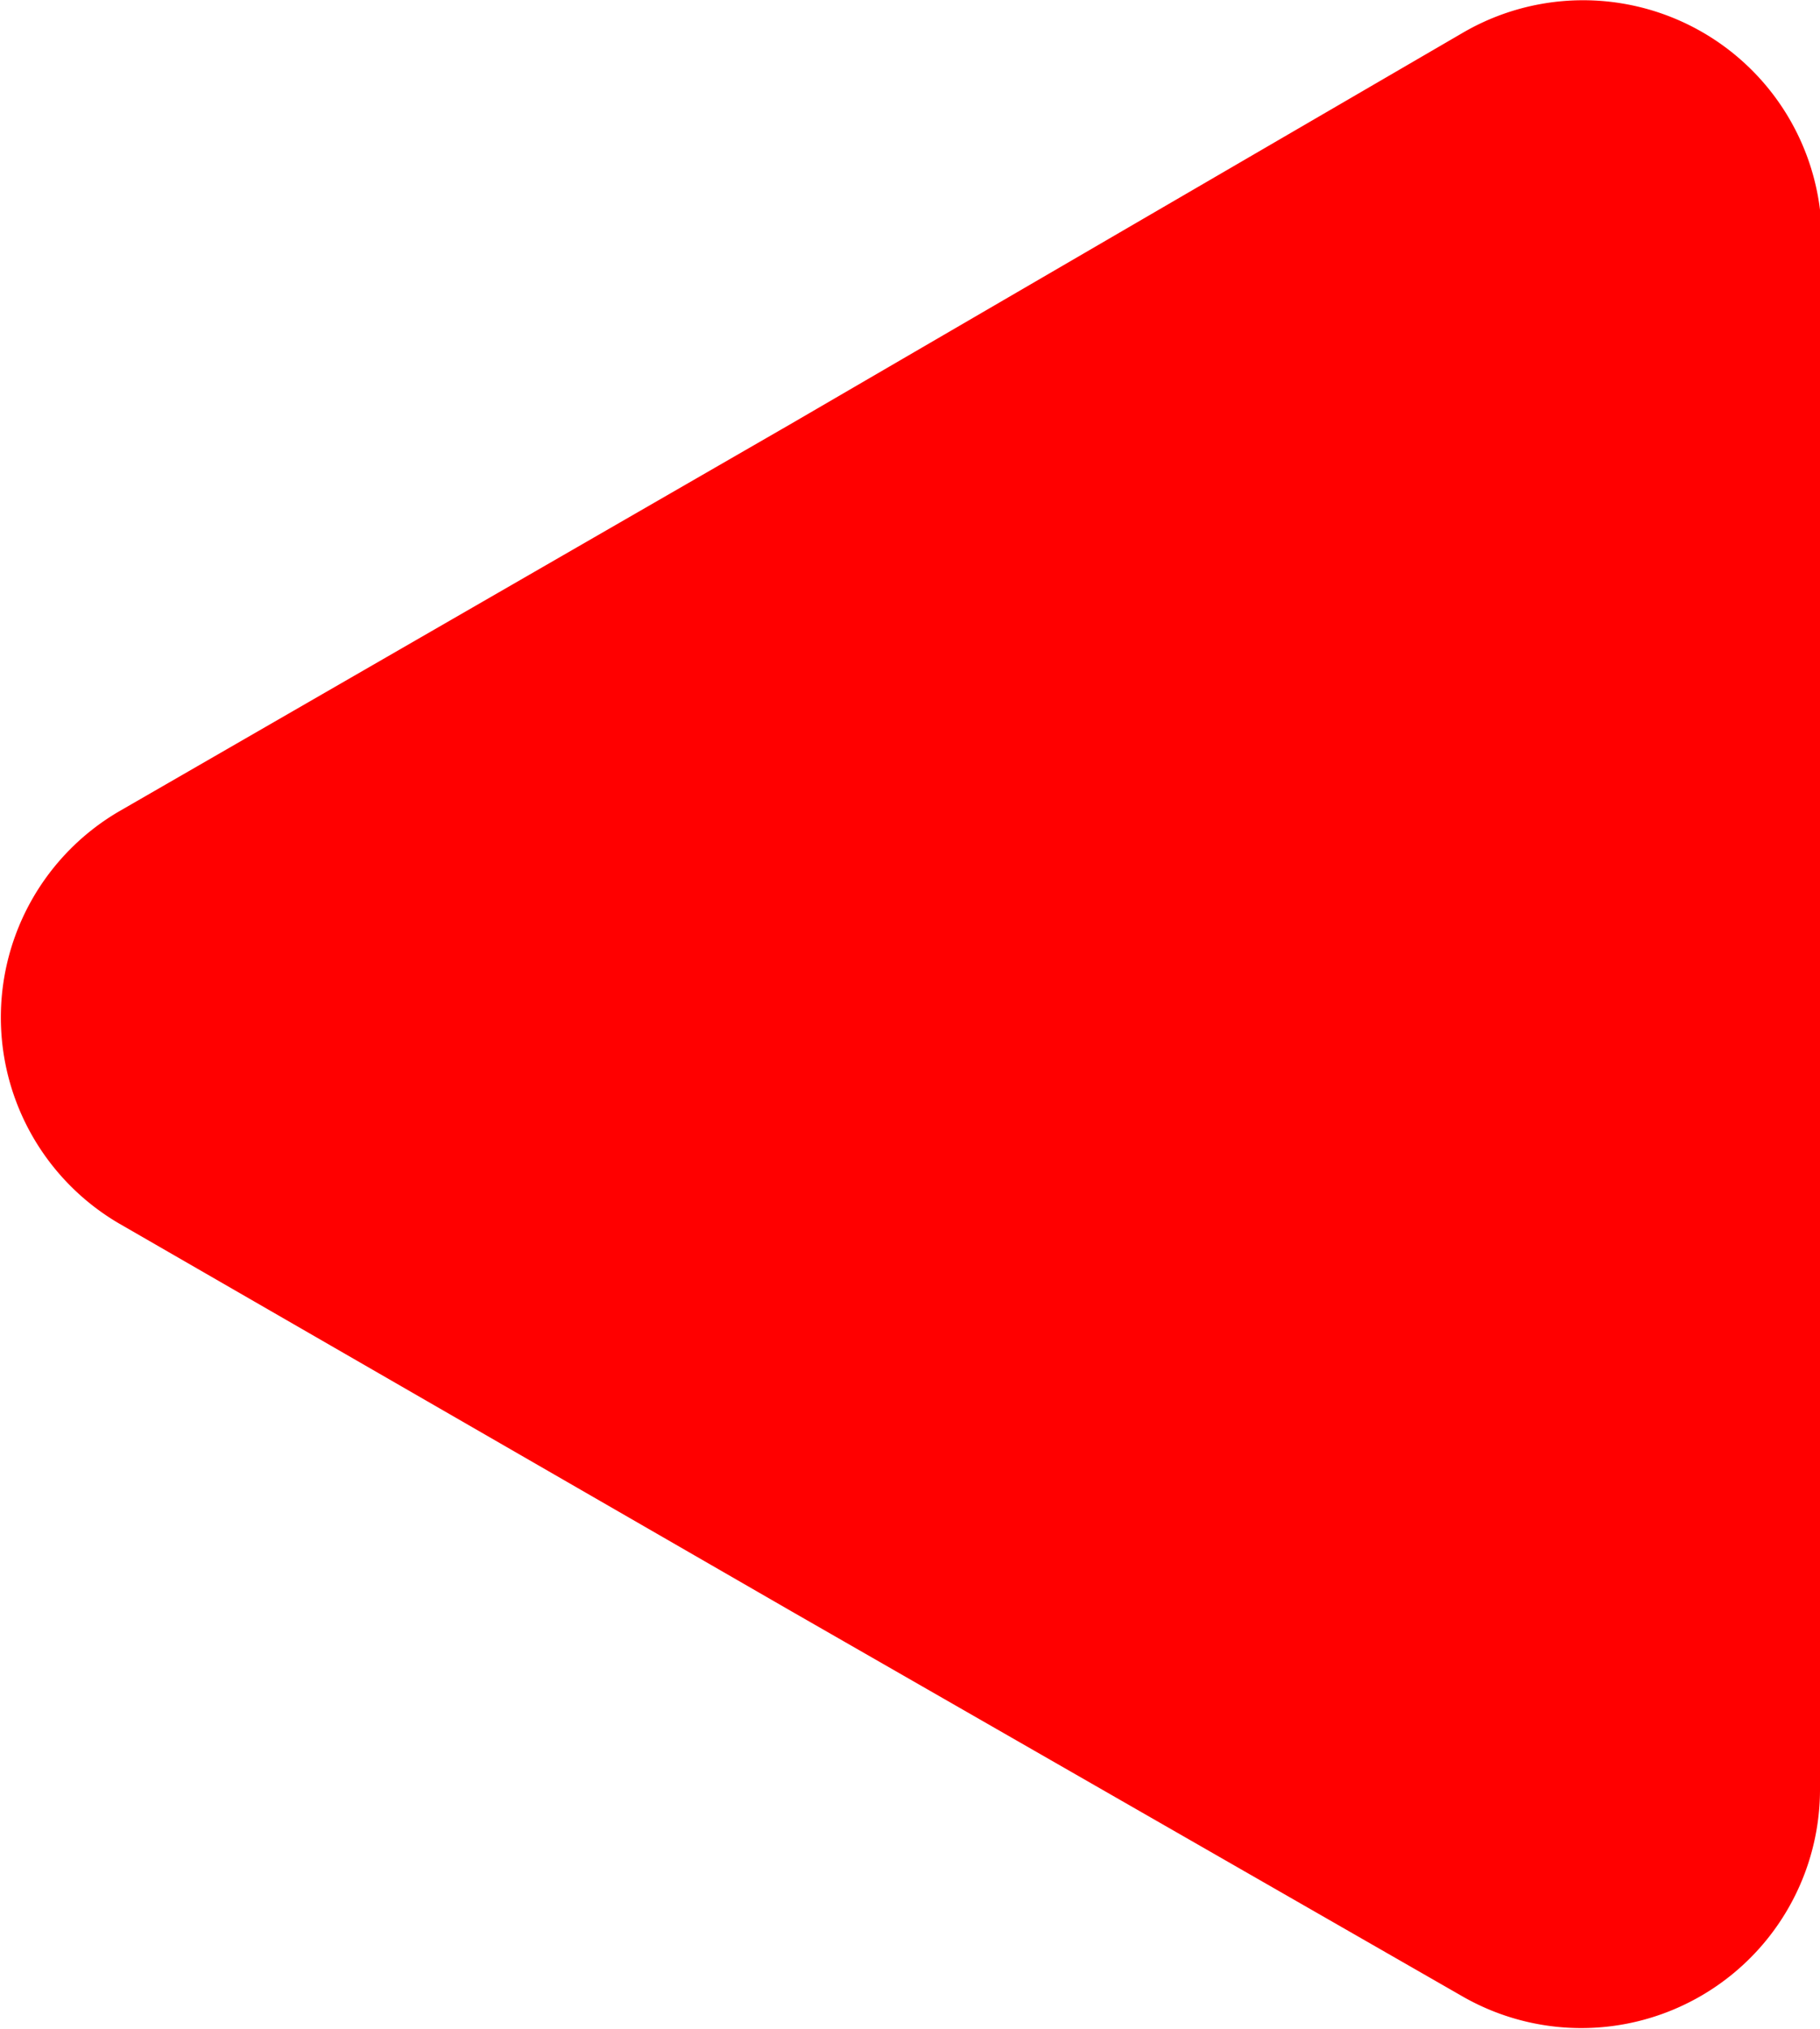 <svg id="Ebene_1" data-name="Ebene 1" xmlns="http://www.w3.org/2000/svg" viewBox="0 0 30.5 34"><defs><style>.cls-1{fill:red;}</style></defs><path class="cls-1" d="M42.75,25V38a4,4,0,0,1-6,3.45L25.51,35l-11.27-6.5a4,4,0,0,1,0-6.9l11.27-6.5L36.78,8.54a4,4,0,0,1,6,3.45Z" transform="translate(-12.25 -8)"/></svg>